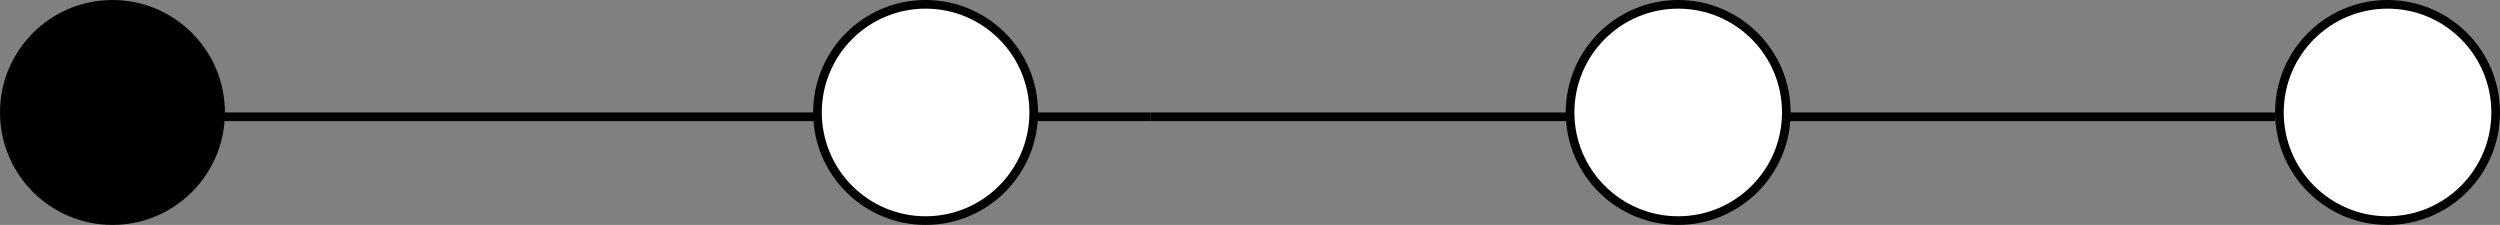 <svg width="289" height="26" viewBox="0 0 289 26" fill="none" xmlns="http://www.w3.org/2000/svg">
<rect x="0" y="0" width="289" height="26" fill="#808080" stroke="none"/>
<line x1="133" y1="13.5" x2="23" y2="13.5" stroke="black"/>
<line x1="263" y1="13.5" x2="133" y2="13.5" stroke="black"/>
<circle cx="276" cy="13" r="12.5" transform="rotate(90 276 13)" fill="white" stroke="black"/>
<circle cx="194" cy="13" r="12.5" transform="rotate(90 194 13)" fill="white" stroke="black"/>
<circle cx="107" cy="13" r="12.5" transform="rotate(90 107 13)" fill="white" stroke="black"/>
<circle cx="13" cy="13" r="13" transform="rotate(90 13 13)" fill="black"/>
</svg>
